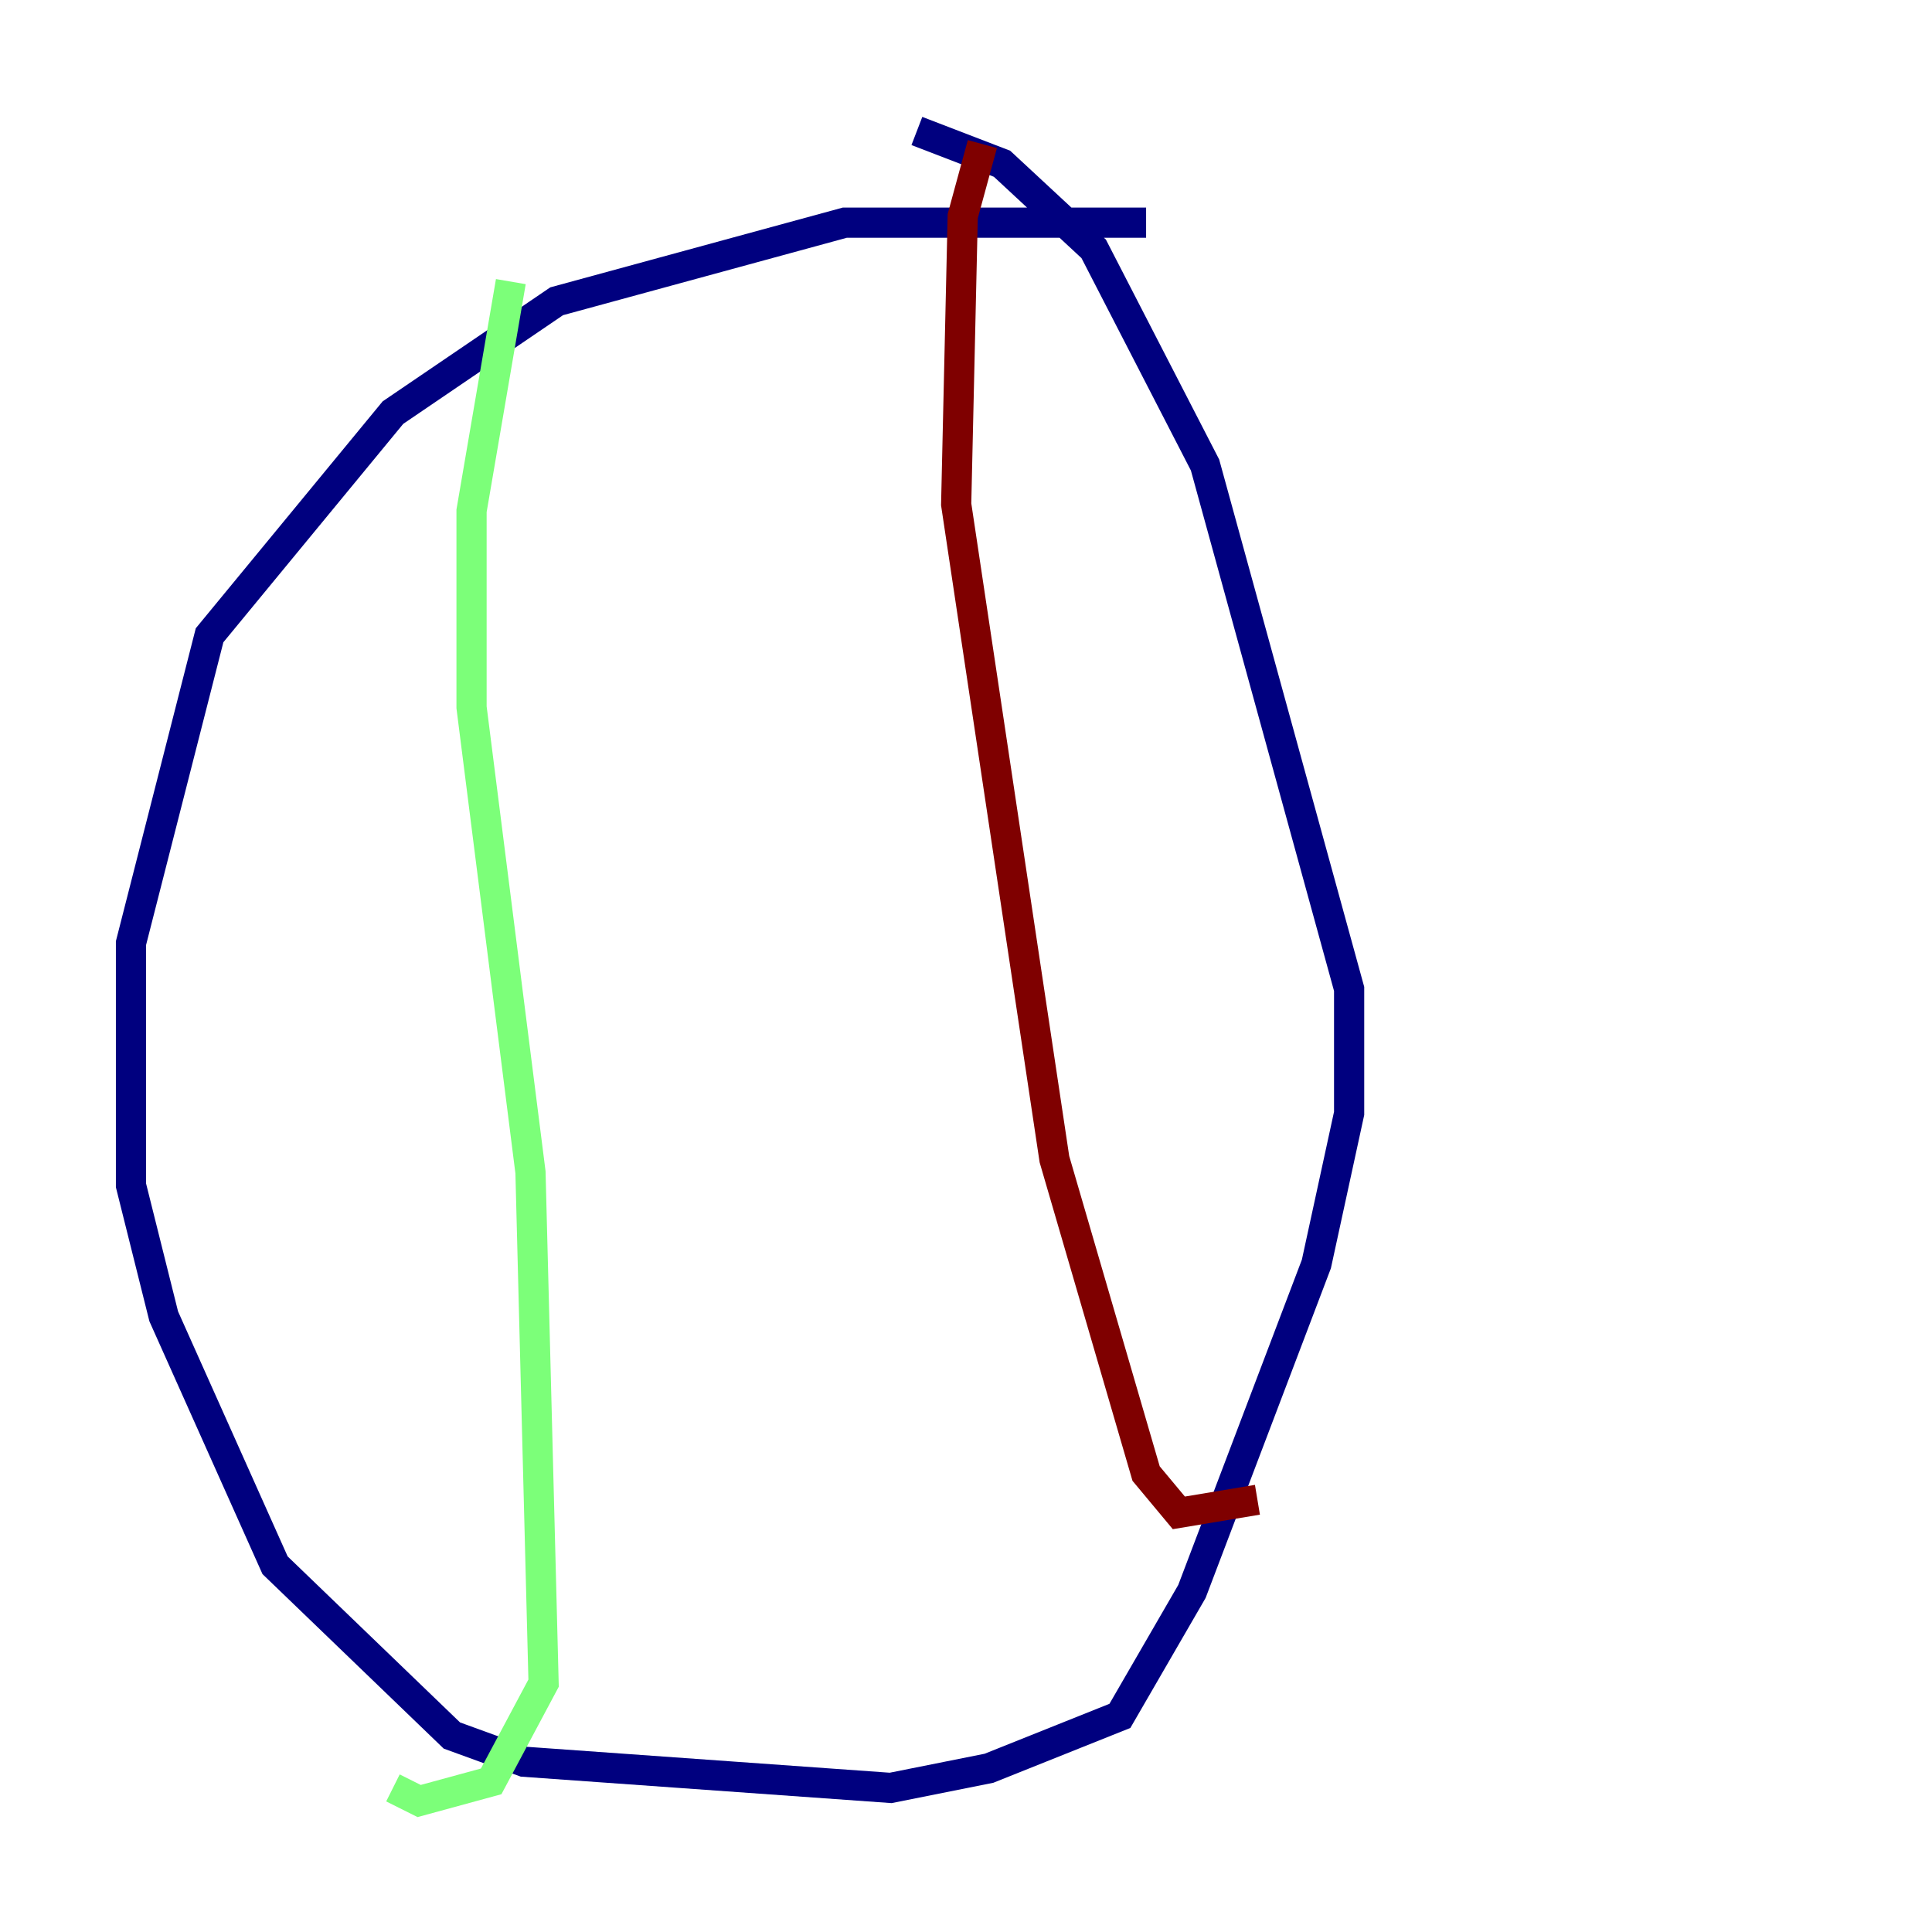 <?xml version="1.0" encoding="utf-8" ?>
<svg baseProfile="tiny" height="128" version="1.2" viewBox="0,0,128,128" width="128" xmlns="http://www.w3.org/2000/svg" xmlns:ev="http://www.w3.org/2001/xml-events" xmlns:xlink="http://www.w3.org/1999/xlink"><defs /><polyline fill="none" points="75.932,14.752 55.973,14.752 36.881,19.959 26.034,27.336 13.885,42.088 8.678,62.481 8.678,78.536 10.848,87.214 18.224,103.702 29.939,114.983 34.712,116.719 59.01,118.454 65.519,117.153 74.197,113.681 78.969,105.437 87.214,83.742 89.383,73.763 89.383,65.519 79.837,30.807 72.461,16.488 66.386,10.848 60.746,8.678" stroke="#00007f" stroke-width="2" /><polyline fill="none" points="33.844,18.658 31.241,33.844 31.241,46.861 35.146,77.668 36.014,111.512 32.542,118.02 27.77,119.322 26.034,118.454" stroke="#7cff79" stroke-width="2" /><polyline fill="none" points="65.085,9.546 63.783,14.319 63.349,33.41 69.858,76.8 75.932,97.627 78.102,100.231 83.308,99.363" stroke="#7f0000" stroke-width="2" /></svg>